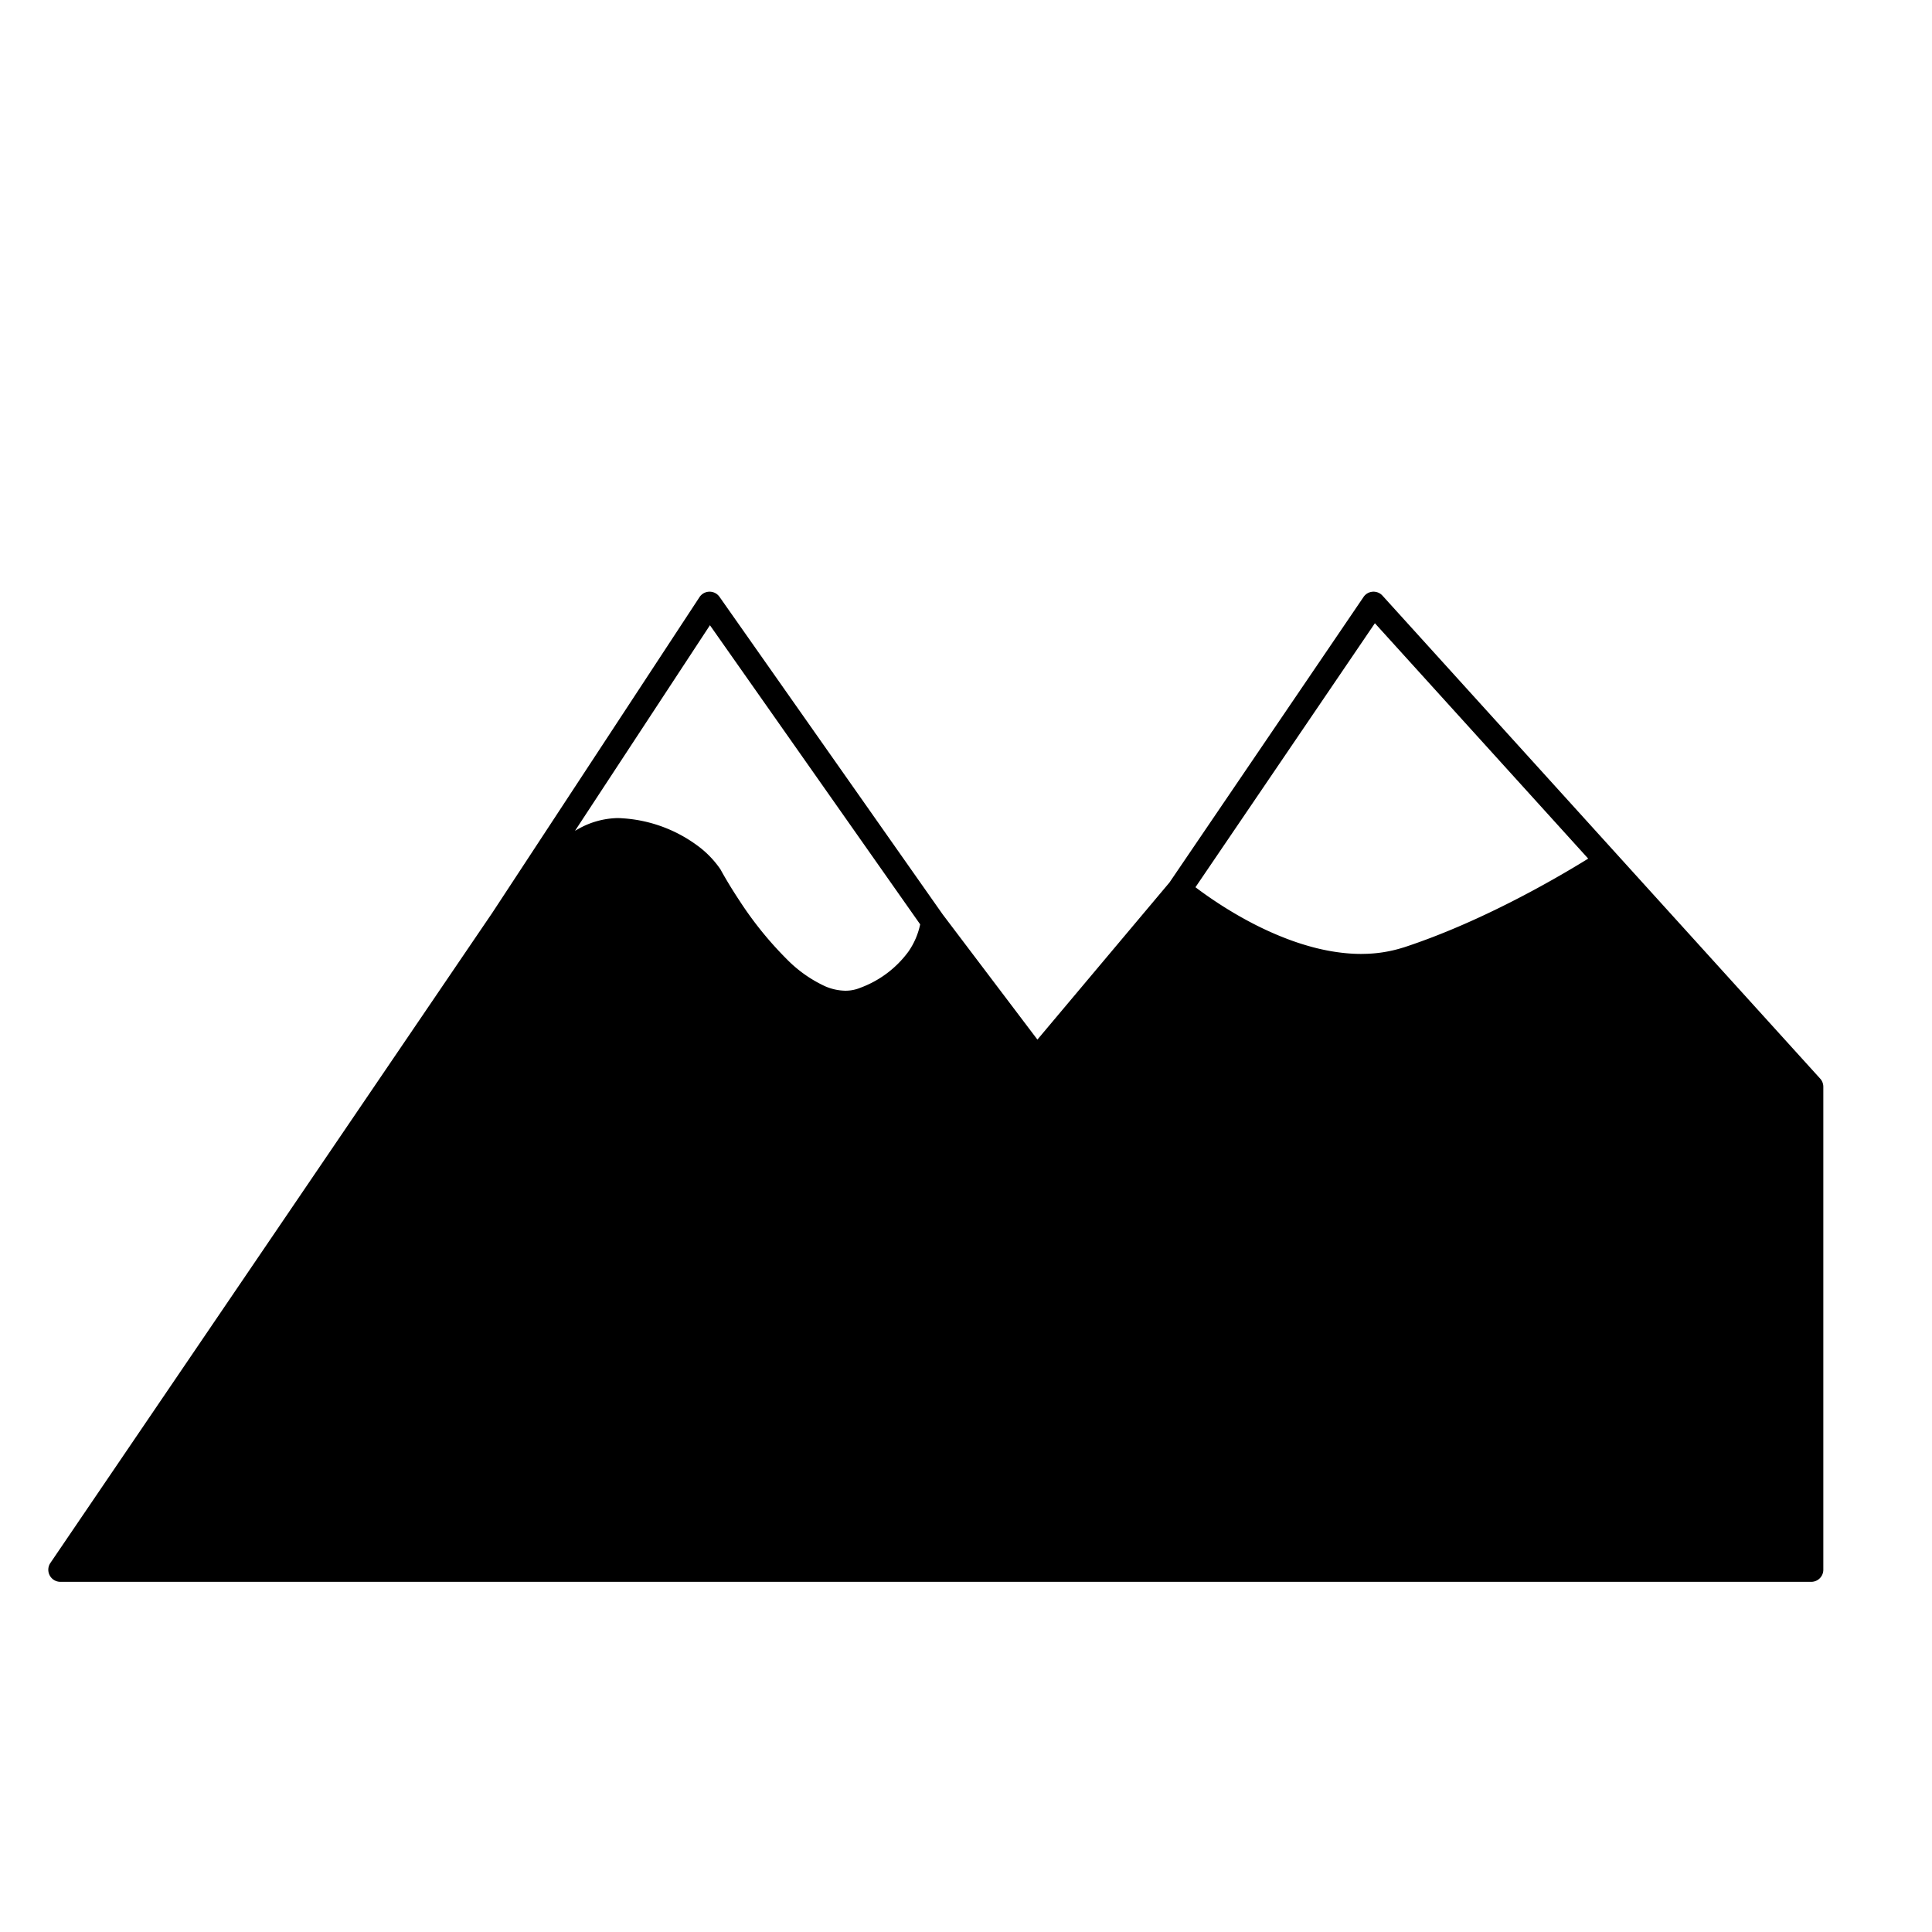 <svg xmlns="http://www.w3.org/2000/svg" viewBox="0 0 320 320">
  <title>_.landscape-outline</title>
  <g id="camera">
    <path d="M267.62,141.292,228.982,98.657a2,2,0,0,0-3.136.219l-32.141,47.288-21.877,26.024-15.688-20.734L119.168,98.85a2,2,0,0,0-3.308.053L81.546,151.179l-.002.004L78.758,155.28,8.346,258.876A2,2,0,0,0,10,262H300a2,2,0,0,0,2-2V180a2.005,2.005,0,0,0-.518-1.343Zm-39.895-38.065,35.332,38.987c-5.671,3.51-17.863,10.543-30.517,14.696-.064.021-.13.034-.194.055a22.546,22.546,0,0,1-6.655,1.028c-.077.001-.153.008-.23.008a27.319,27.319,0,0,1-3.042-.176q-1.105-.122-2.203-.321-1.044-.191-2.077-.442c-.033-.008-.066-.015-.098-.023a43.342,43.342,0,0,1-5.421-1.752q-.433-.17-.86-.347-.831-.345-1.637-.711c-.807-.367-1.595-.747-2.355-1.137q-.516-.264-1.016-.533a67.081,67.081,0,0,1-5.811-3.511q-.693-.467-1.293-.893c-.121-.086-.241-.171-.356-.253q-.481-.345-.89-.651c-.097-.072-.19-.142-.281-.21-.039-.03-.077-.058-.115-.087Zm-110.137.332,34.821,49.543a12.269,12.269,0,0,1-1.967,4.542,17.288,17.288,0,0,1-7.912,5.95,6.475,6.475,0,0,1-2.507.5,8.779,8.779,0,0,1-3.387-.75,21.619,21.619,0,0,1-6.295-4.448,59.295,59.295,0,0,1-7.82-9.659c-.987-1.487-1.778-2.785-2.318-3.707-.271-.461-.478-.827-.617-1.076-.07-.124-.122-.22-.156-.282l-.038-.07-.01-.019-.066-.114a16.253,16.253,0,0,0-3.896-3.98,23.349,23.349,0,0,0-12.372-4.457q-.404-.032-.807-.032a13.77,13.77,0,0,0-6.35,1.741c-.22.116-.435.244-.652.368Z" class="fill"/>
  </g>
</svg>
